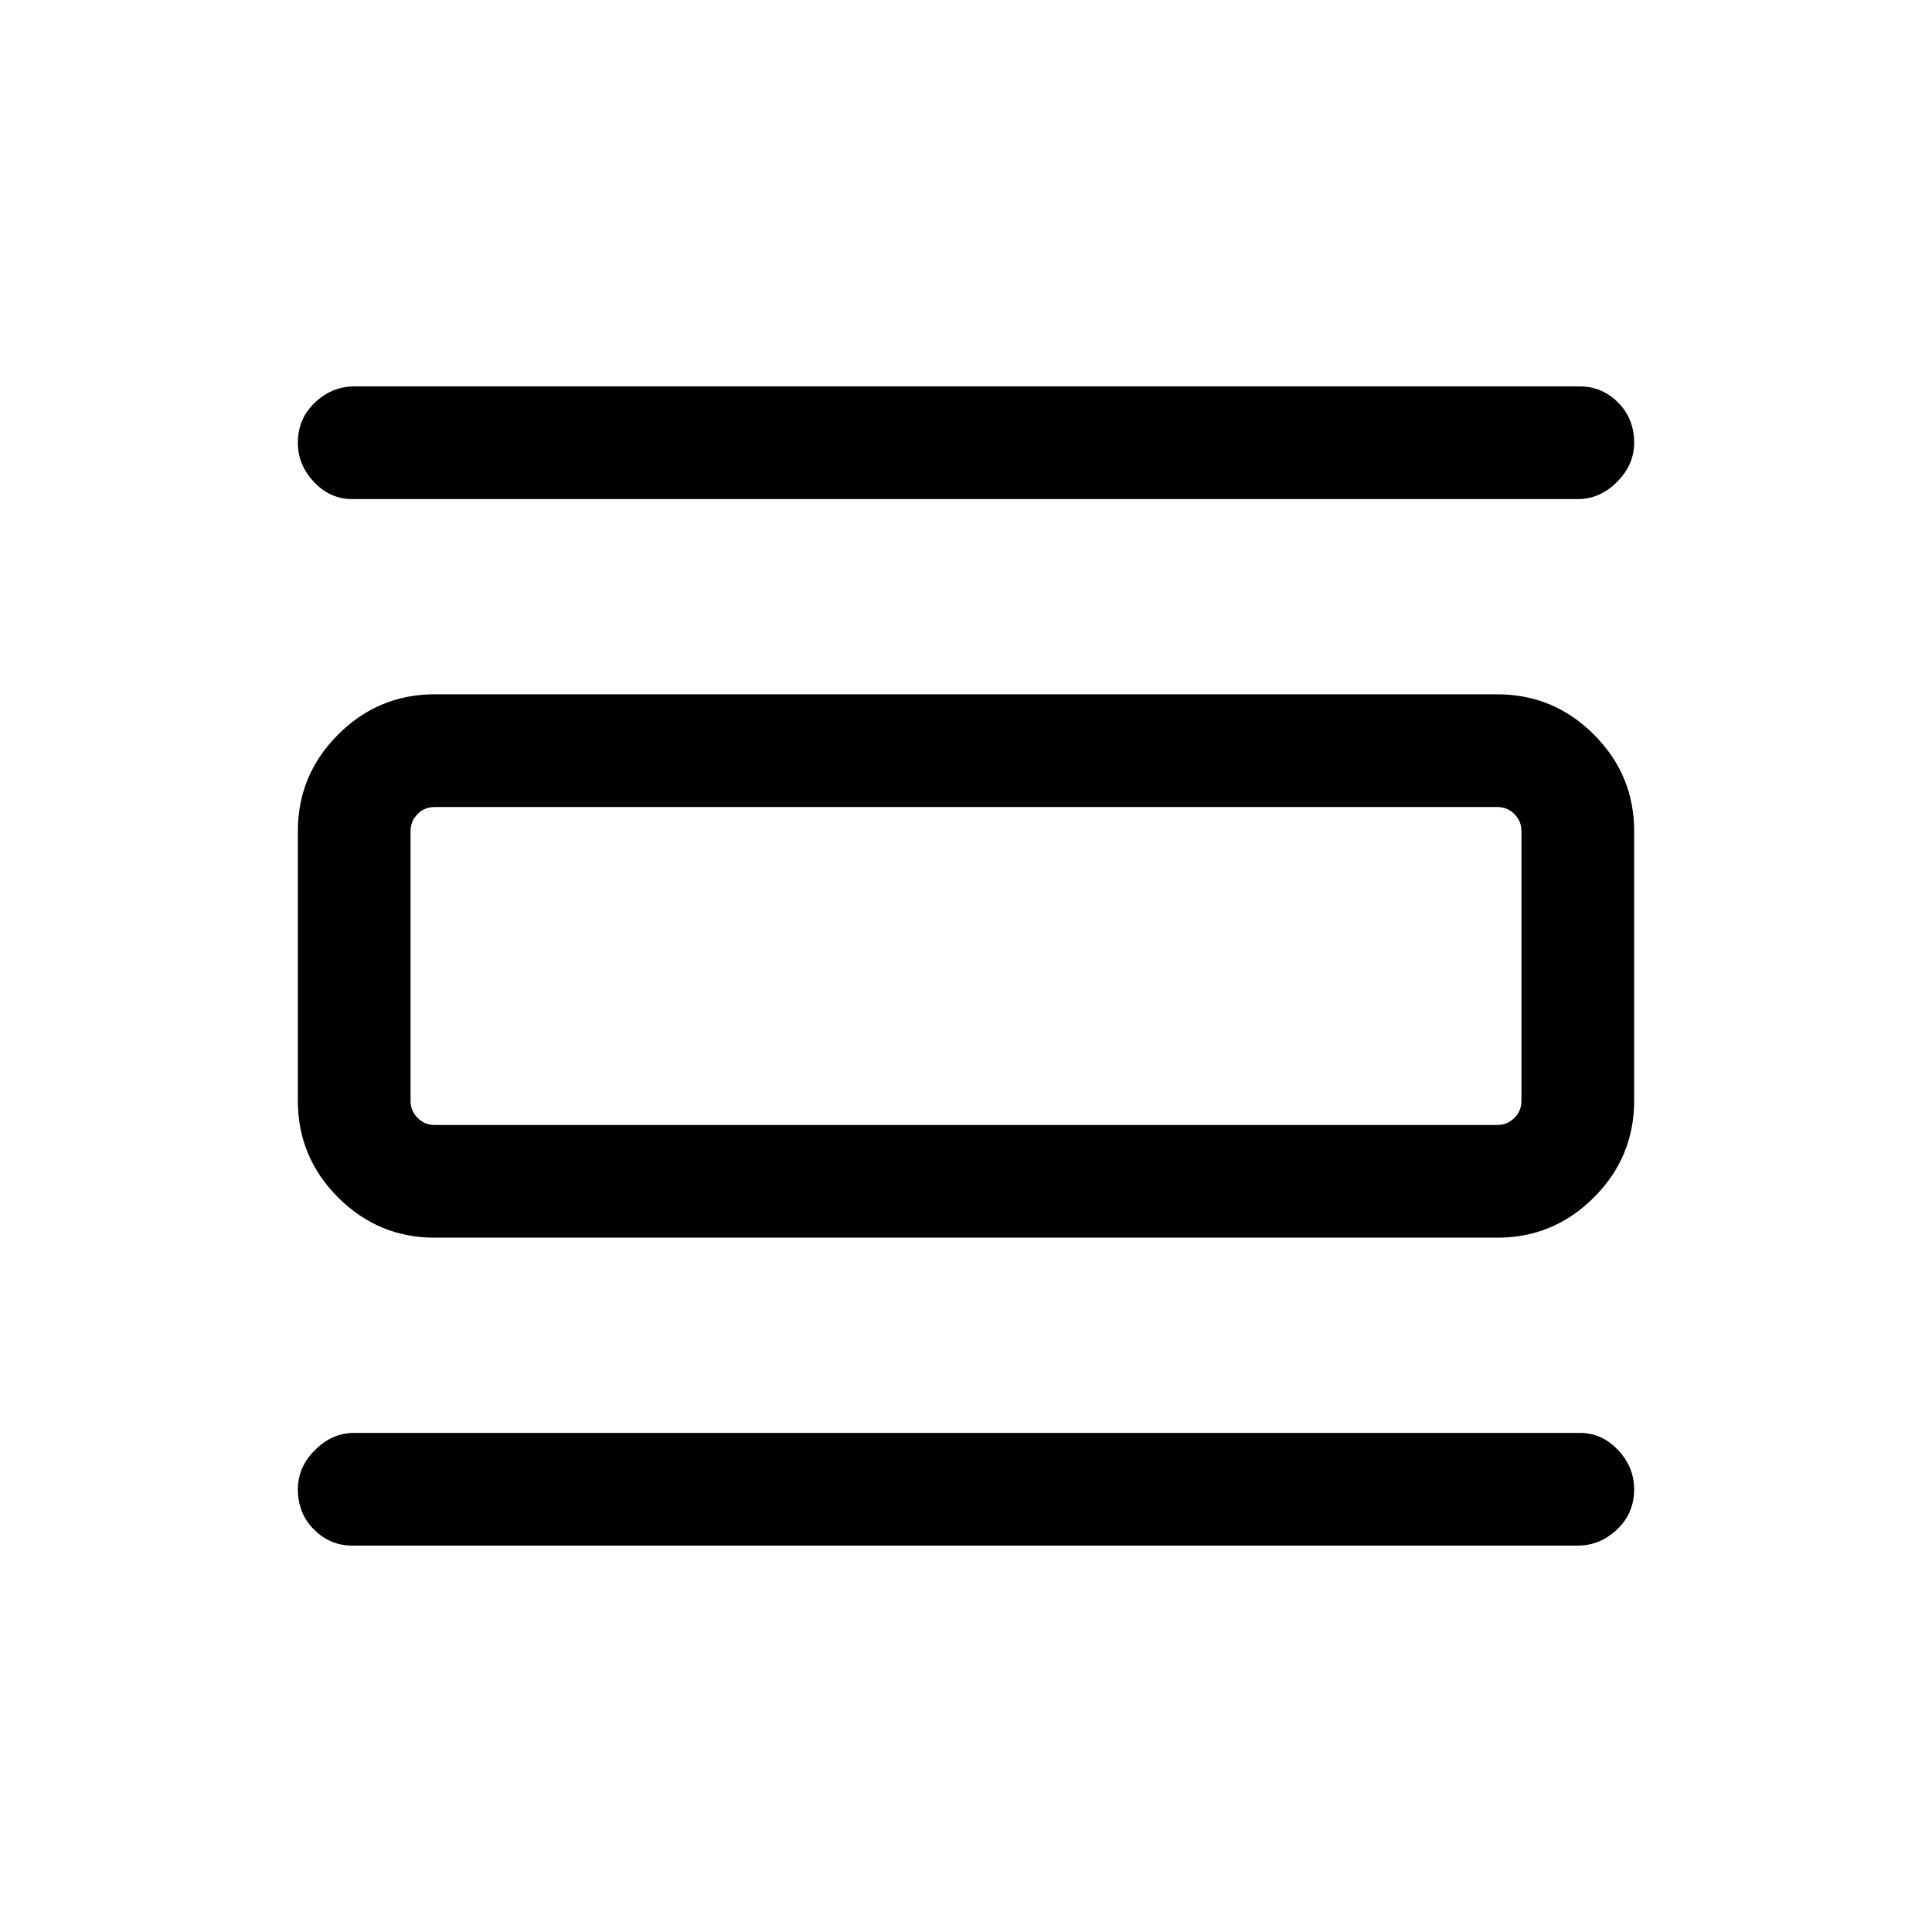 <svg xmlns="http://www.w3.org/2000/svg" height="24" width="24"><path d="M4.375 19.2Q4.1 19.2 3.9 19Q3.7 18.8 3.7 18.5Q3.7 18.225 3.913 18.013Q4.125 17.8 4.4 17.8H19.625Q19.9 17.8 20.1 18.013Q20.3 18.225 20.3 18.5Q20.3 18.8 20.087 19Q19.875 19.2 19.6 19.2ZM4.375 6.2Q4.1 6.2 3.9 5.987Q3.7 5.775 3.7 5.5Q3.7 5.2 3.913 5Q4.125 4.8 4.4 4.8H19.625Q19.9 4.8 20.1 5Q20.3 5.2 20.3 5.5Q20.3 5.775 20.087 5.987Q19.875 6.2 19.6 6.2ZM5.4 15.375Q4.7 15.375 4.2 14.875Q3.7 14.375 3.7 13.675V10.325Q3.7 9.625 4.2 9.125Q4.7 8.625 5.4 8.625H18.6Q19.3 8.625 19.8 9.125Q20.3 9.625 20.3 10.325V13.675Q20.3 14.375 19.8 14.875Q19.3 15.375 18.6 15.375ZM5.4 13.975H18.6Q18.725 13.975 18.812 13.887Q18.9 13.8 18.9 13.675V10.325Q18.9 10.2 18.812 10.112Q18.725 10.025 18.6 10.025H5.4Q5.275 10.025 5.188 10.112Q5.1 10.2 5.1 10.325V13.675Q5.1 13.8 5.188 13.887Q5.275 13.975 5.4 13.975ZM5.1 10.025H5.4Q5.275 10.025 5.188 10.112Q5.1 10.2 5.1 10.325V13.675Q5.1 13.8 5.188 13.887Q5.275 13.975 5.4 13.975H5.1Q5.1 13.975 5.1 13.887Q5.1 13.8 5.1 13.675V10.325Q5.1 10.2 5.1 10.112Q5.1 10.025 5.1 10.025Z"/></svg>